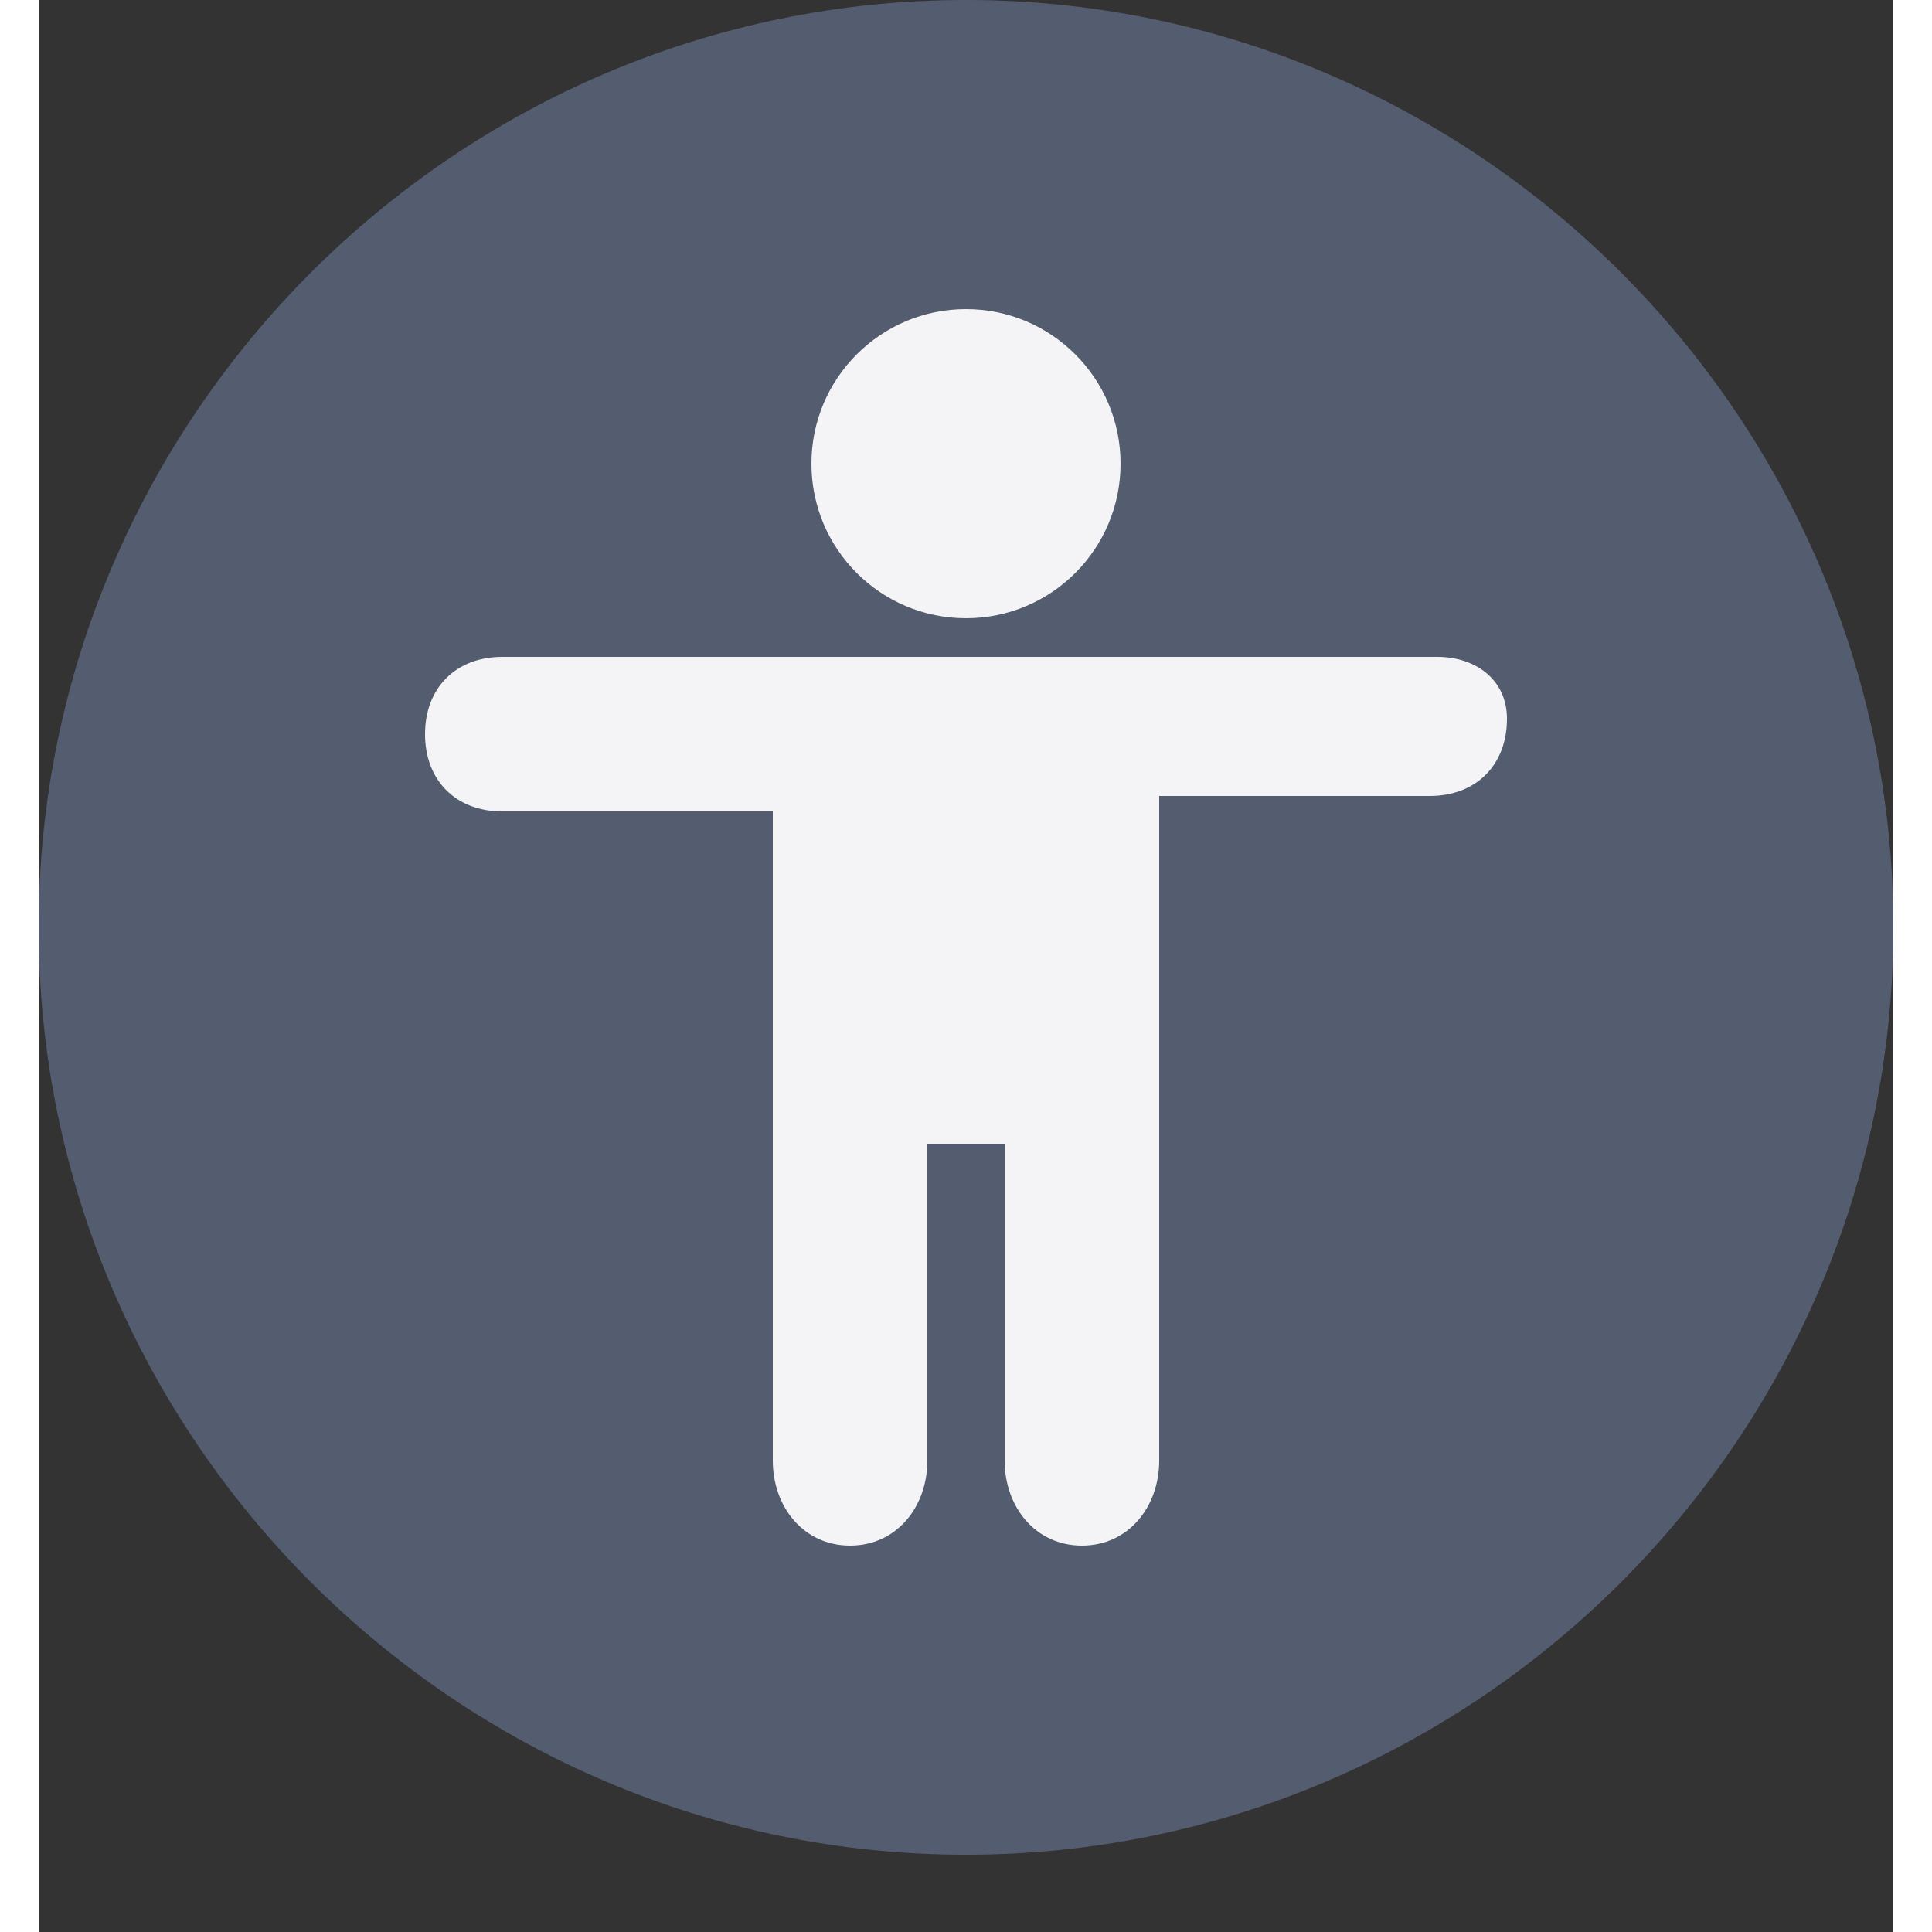 <svg xmlns="http://www.w3.org/2000/svg" width="24" height="24" viewBox="0 0 24 25">
    <rect x="0" y="0" width="24" height="25" fill="#333333" stroke="none"/>
    <path fill="#555e70" fill-opacity=".989" d="M12 24C5.4 24 0 18.6 0 12S5.4 0 12 0s12 5.4 12 12-5.4 12-12 12z" />
    <g fill="#f4f4f7">
        <circle cx="12" cy="6" r="2" />
        <path
            d="M18.1 8.5H6c-.6 0-1 .4-1 1s.4 1 1 1h3.5v8.4c0 .6.4 1.1 1 1.1s1-.5 1-1.1v-4.1h1v4.1c0 .6.4 1.1 1 1.1s1-.5 1-1.1v-8.6H18c.6 0 1-.4 1-1 0-.5-.4-.8-.9-.8z" />
    </g>
</svg>